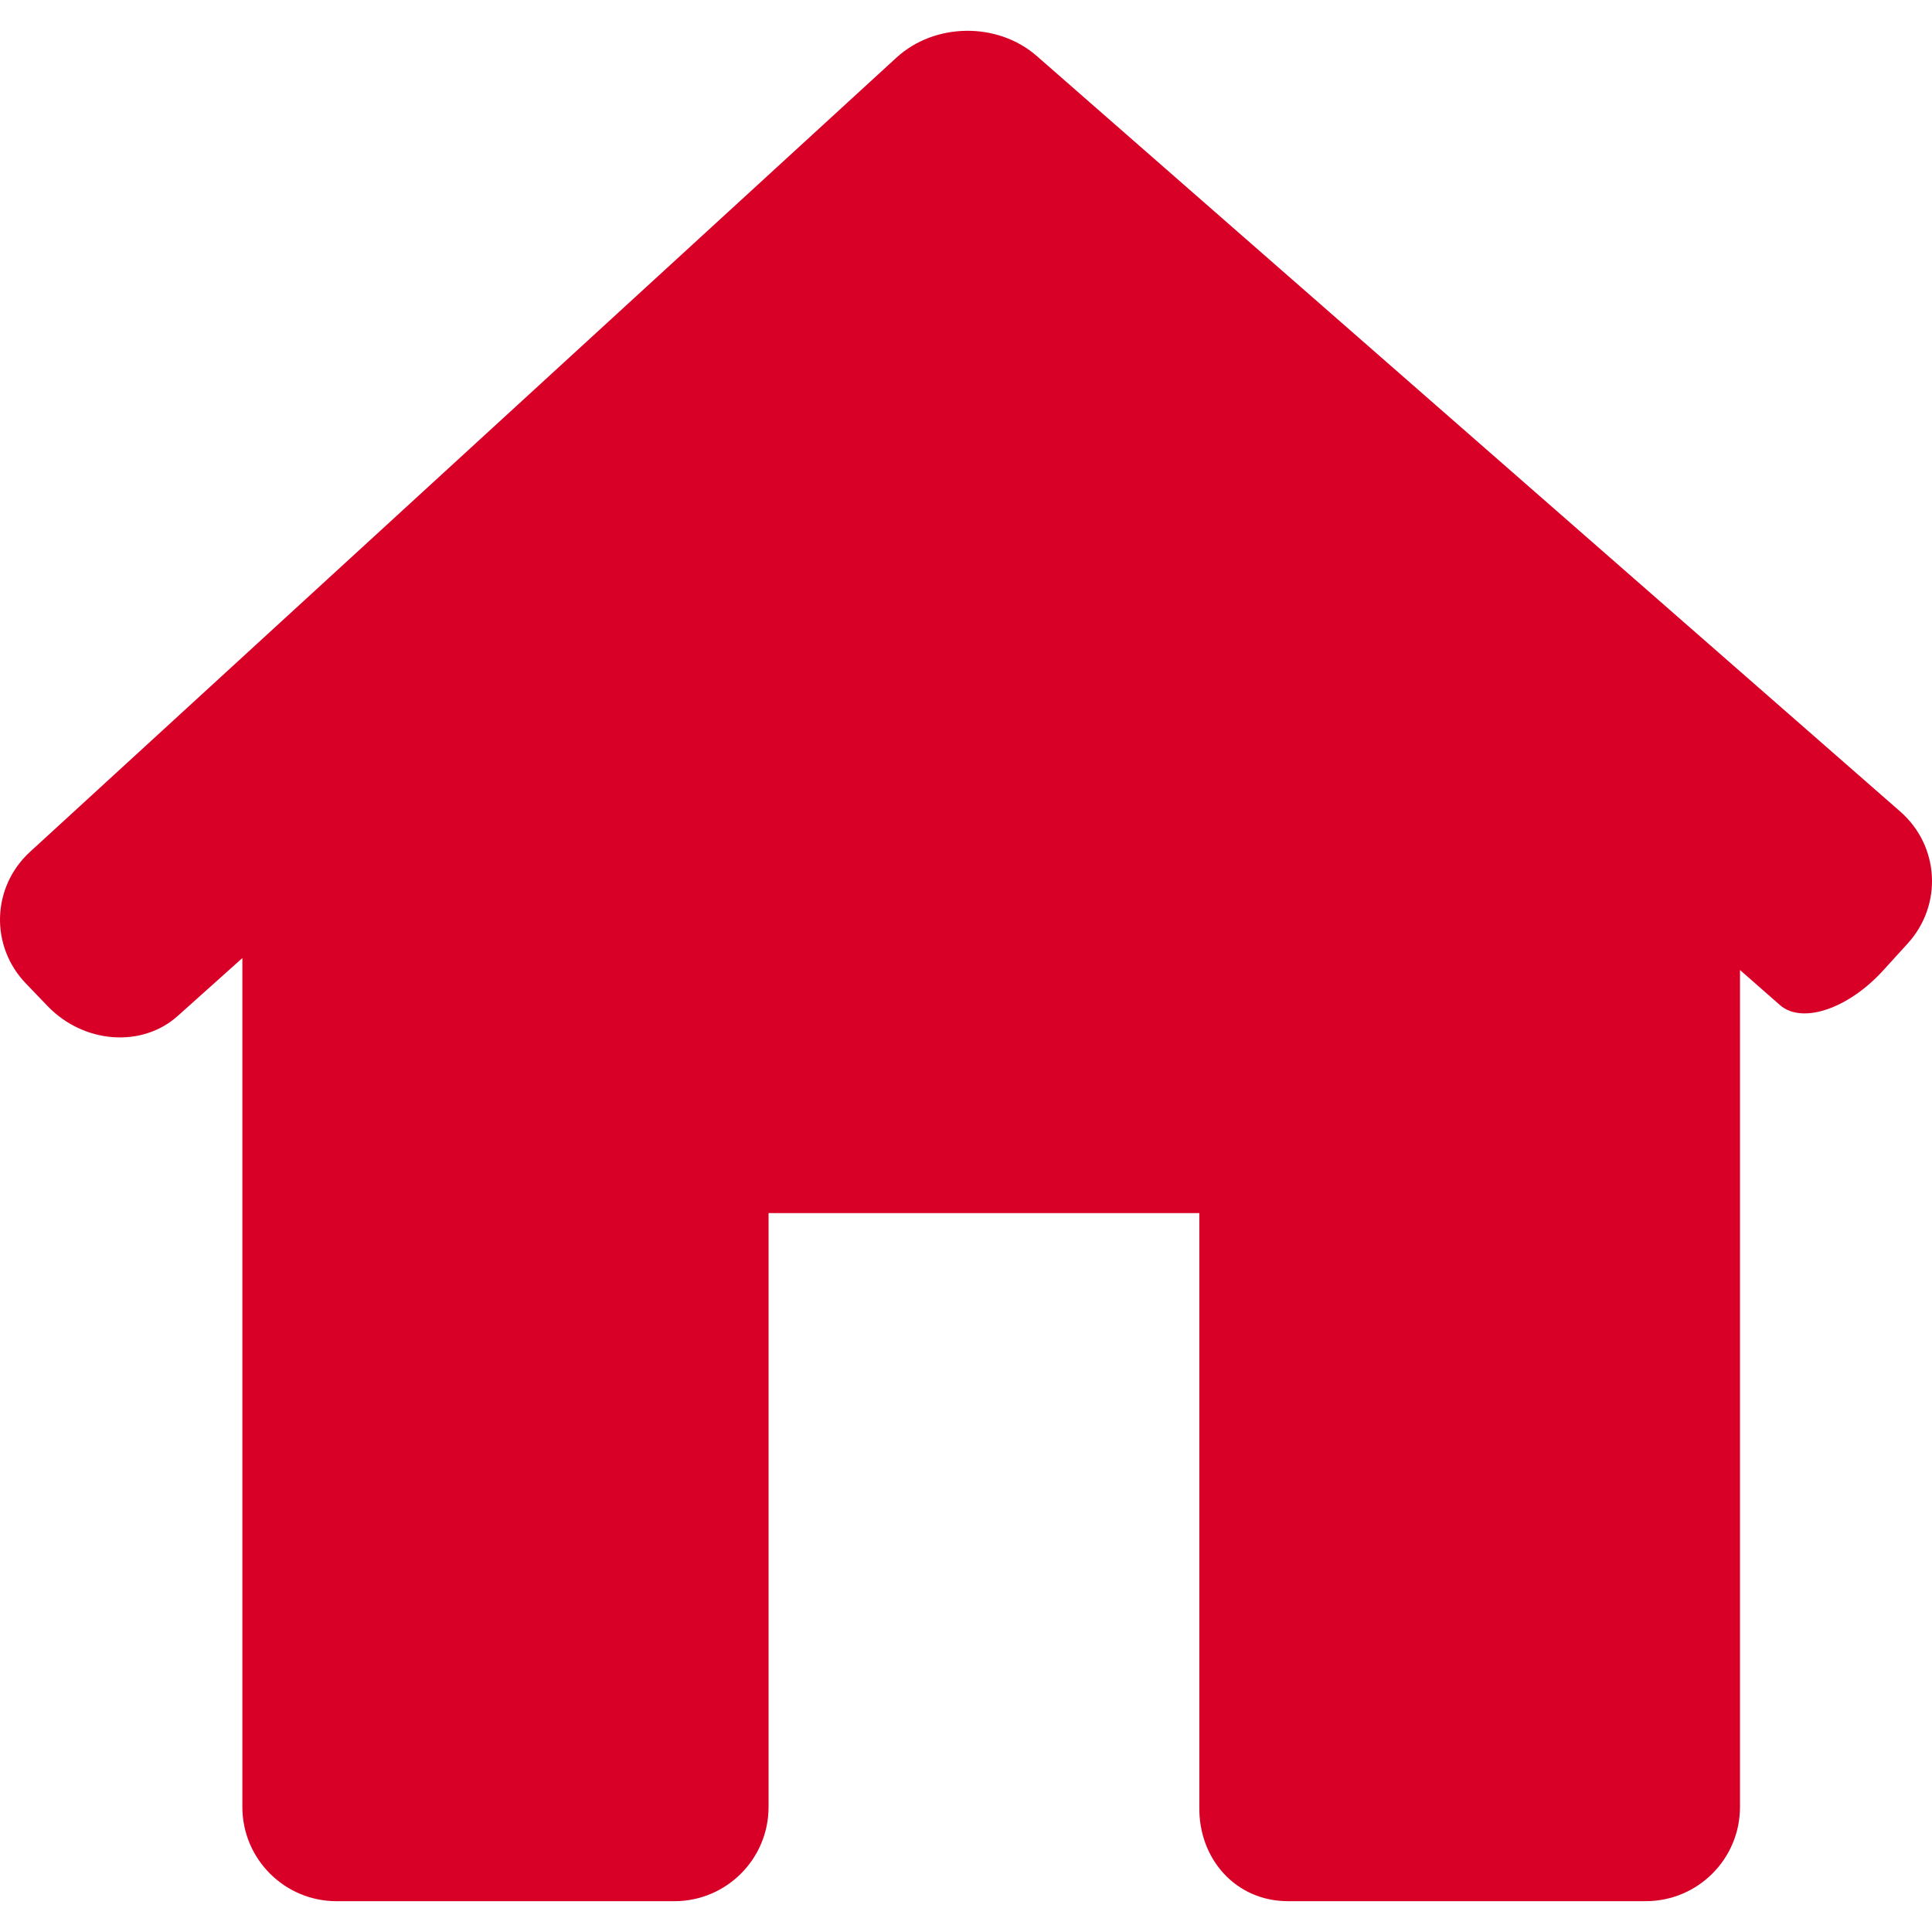 <?xml version="1.0" encoding="iso-8859-1"?>
<!-- Generator: Adobe Illustrator 18.1.1, SVG Export Plug-In . SVG Version: 6.00 Build 0)  -->
<svg xmlns="http://www.w3.org/2000/svg" xmlns:xlink="http://www.w3.org/1999/xlink" version="1.1" id="Capa_1" x="0px" y="0px" viewBox="0 0 306.773 306.773" style="enable-background:new 0 0 306.773 306.773;" xml:space="preserve" width="512px" height="512px">
<g>
	<path d="M302.93,149.794c5.561-6.116,5.024-15.49-1.199-20.932L164.63,8.898   c-6.223-5.442-16.2-5.328-22.292,0.257L4.771,135.258c-6.092,5.585-6.391,14.947-0.662,20.902l3.449,3.592   c5.722,5.955,14.971,6.665,20.645,1.581l10.281-9.207v134.792c0,8.27,6.701,14.965,14.965,14.965h53.624   c8.264,0,14.965-6.695,14.965-14.965v-94.3h68.398v94.3c-0.119,8.264,5.794,14.959,14.058,14.959h56.828   c8.264,0,14.965-6.695,14.965-14.965V154.024c0,0,2.84,2.488,6.343,5.567c3.497,3.073,10.842,0.609,16.403-5.513L302.93,149.794z" fill="#D80027"/>
</g>
<g>
</g>
<g>
</g>
<g>
</g>
<g>
</g>
<g>
</g>
<g>
</g>
<g>
</g>
<g>
</g>
<g>
</g>
<g>
</g>
<g>
</g>
<g>
</g>
<g>
</g>
<g>
</g>
<g>
</g>
</svg>
